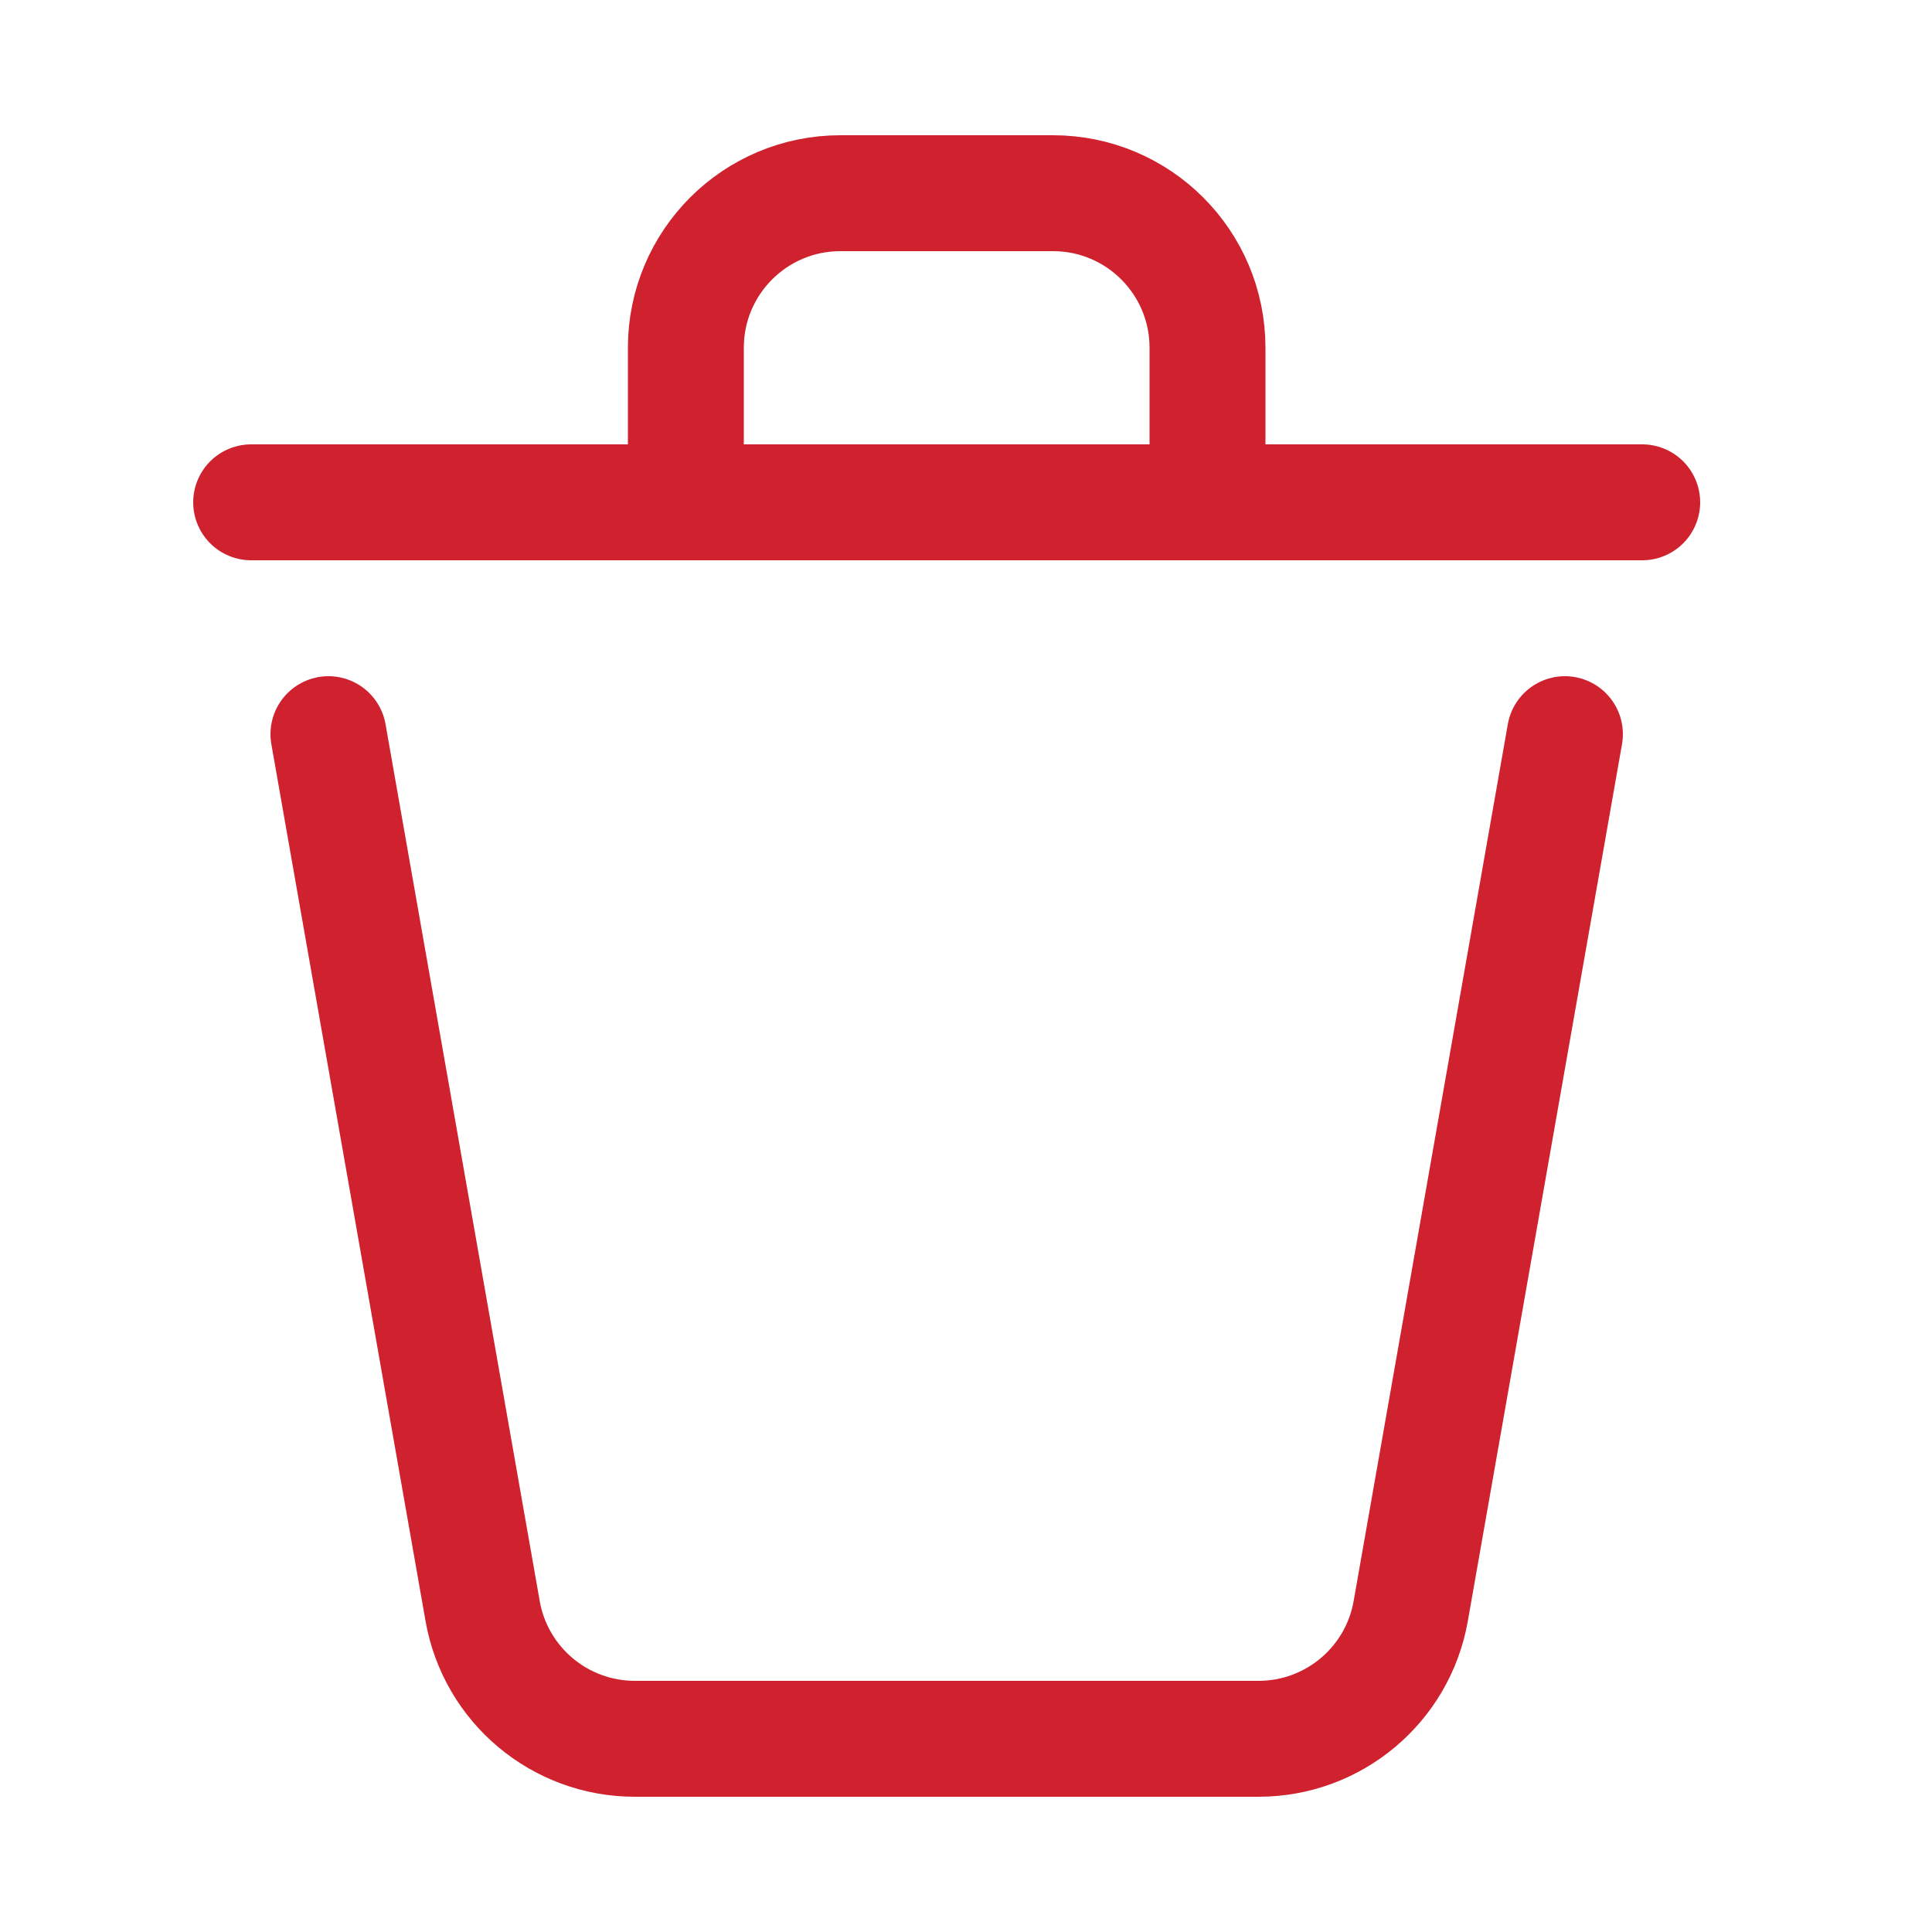 <svg width="20" height="20" viewBox="0 0 25 24" fill="none" xmlns="http://www.w3.org/2000/svg">
<path d="M20.25 9L18.255 20.346C18.087 21.303 17.256 22 16.285 22H8.215C7.244 22 6.413 21.303 6.245 20.346L4.25 9" stroke="#cf222e" stroke-width="1.5" stroke-linecap="round" stroke-linejoin="round"/>
<path d="M21.25 6H15.625M3.25 6H8.875M8.875 6V4C8.875 2.895 9.77 2 10.875 2H13.625C14.73 2 15.625 2.895 15.625 4V6M8.875 6H15.625" stroke="#cf222e" stroke-width="1.5" stroke-linecap="round" stroke-linejoin="round"/>
</svg>
